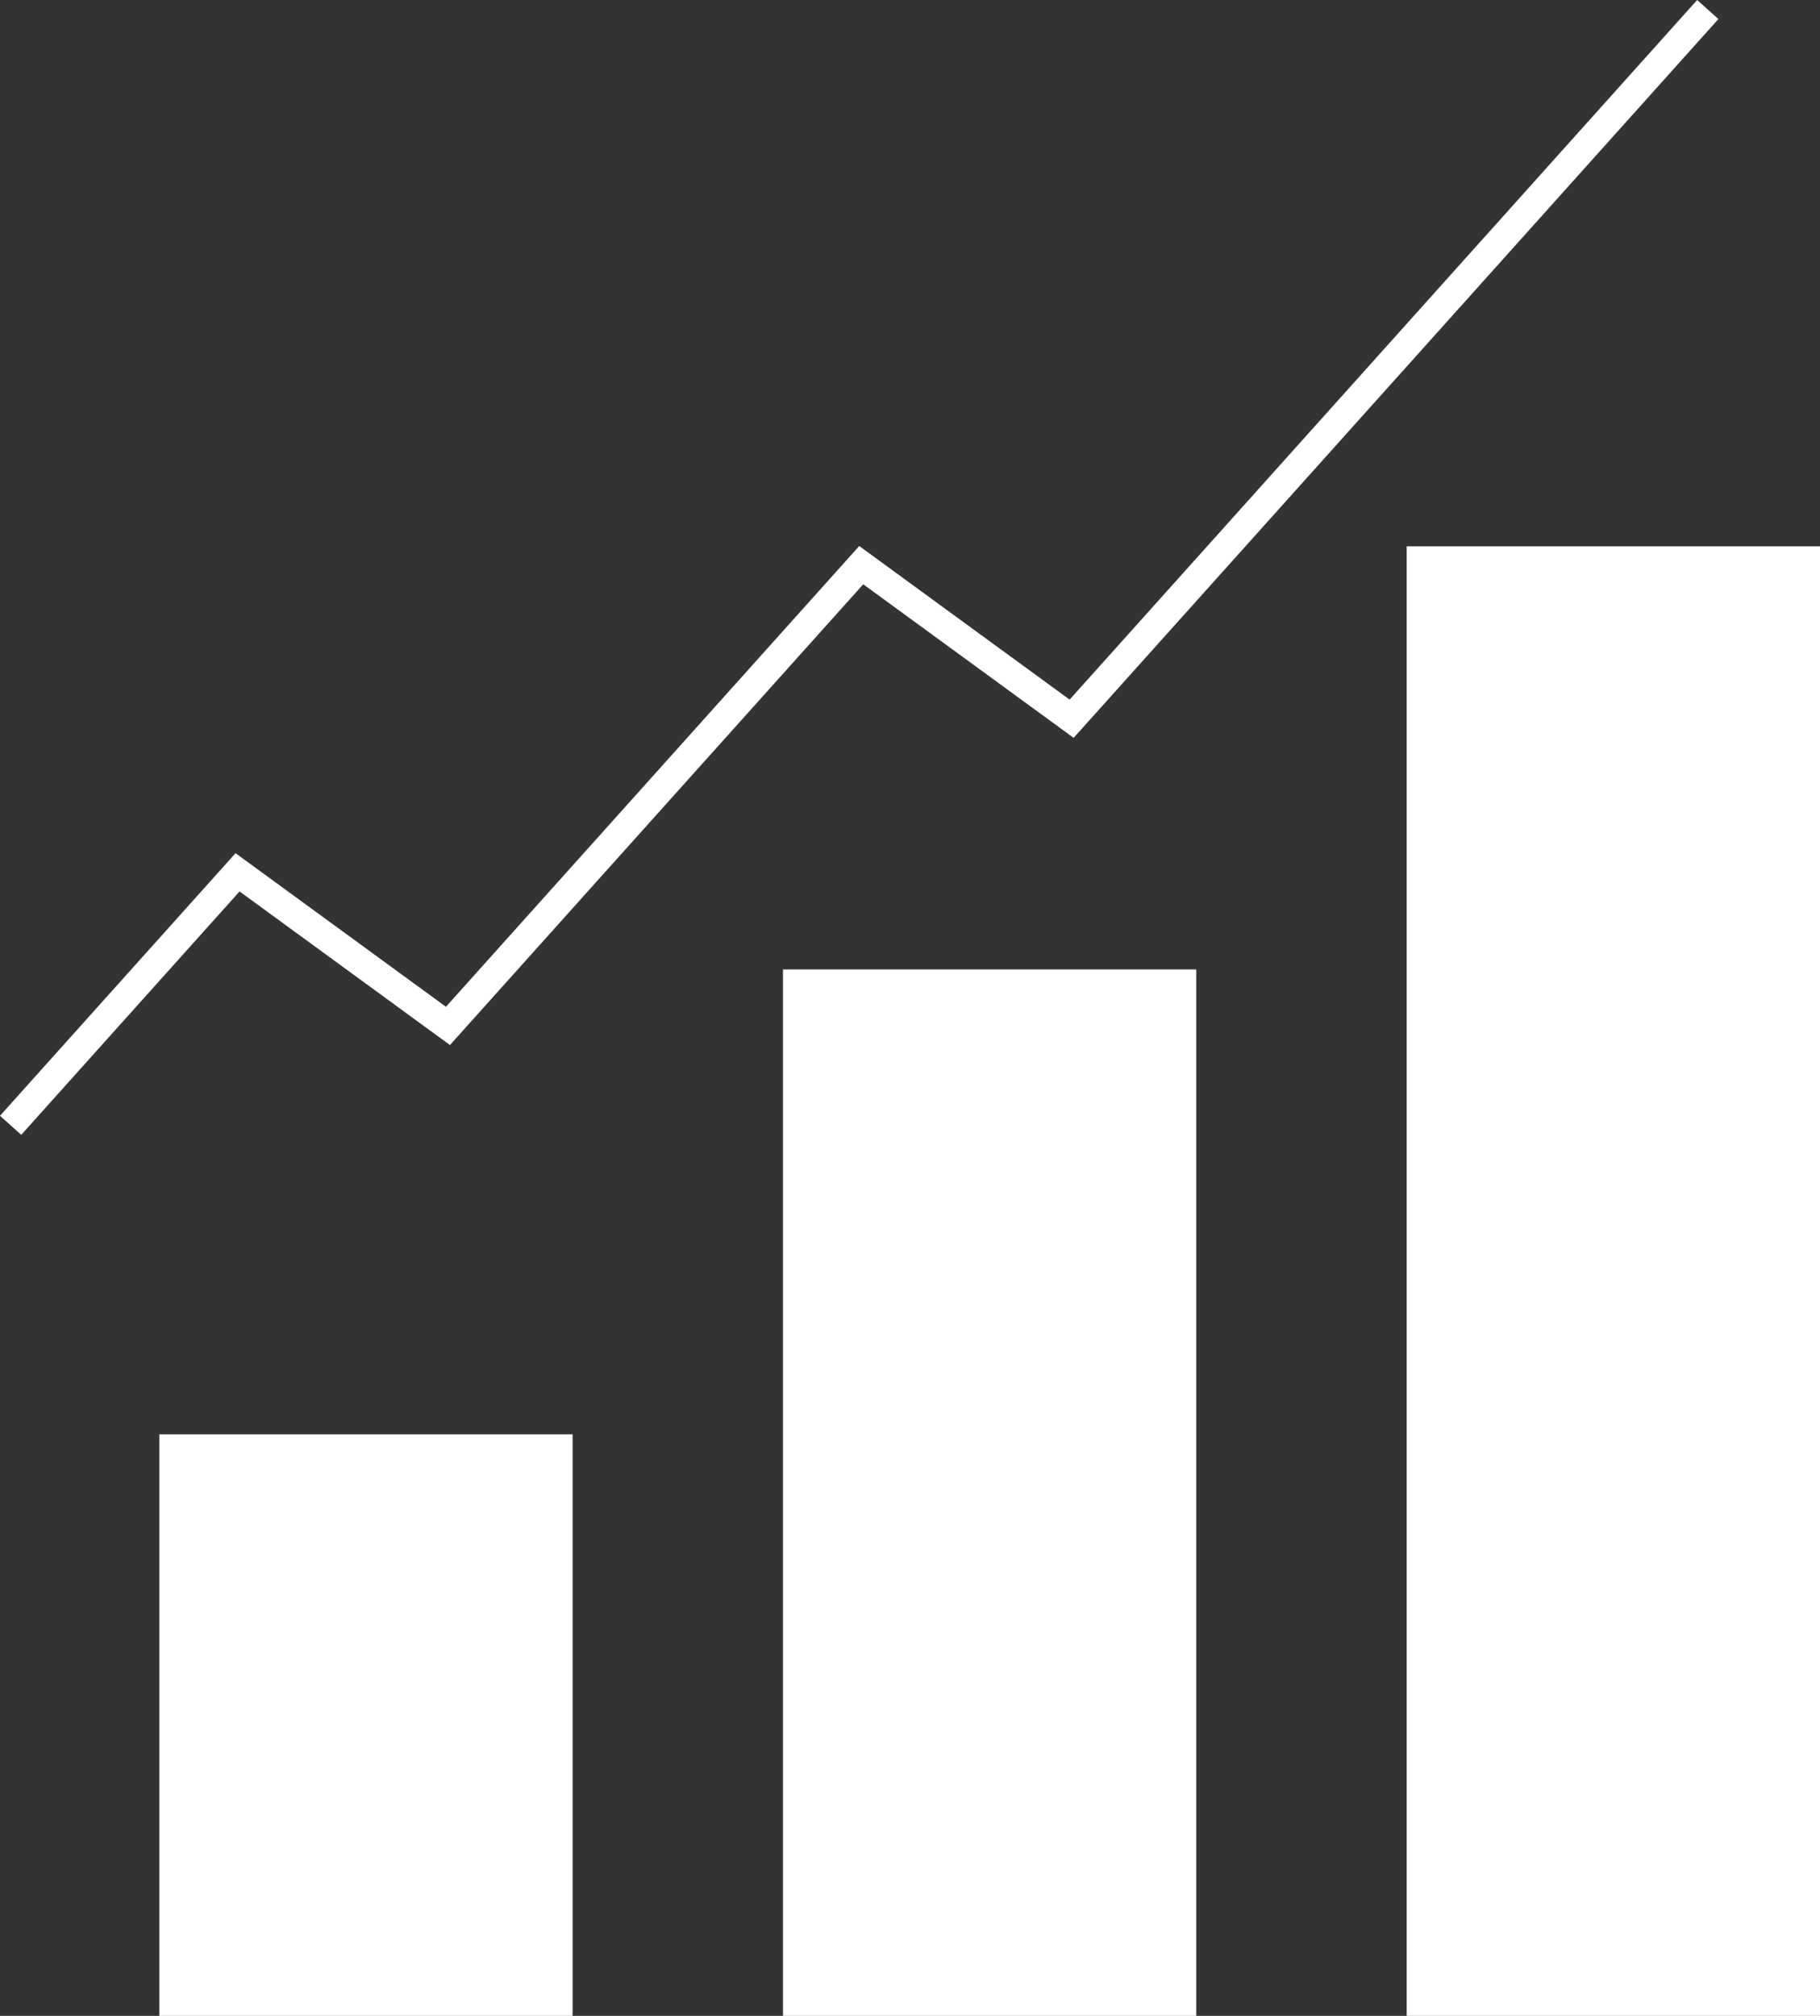 <svg xmlns="http://www.w3.org/2000/svg" viewBox="0 0 611.76 677.53"><rect x="0" y="0" width="611.76" height="677.53" fill="#333333" stroke="none"/><defs><style>.cls-1{fill:#fff;}.cls-2{fill:none;stroke:#fff;stroke-miterlimit:10;stroke-width:9.59px;}</style></defs><g id="Capa_2" data-name="Capa 2"><g id="Capa_2-2" data-name="Capa 2"><rect class="cls-1" x="53.55" y="482.08" width="138.92" height="195.46"/><rect class="cls-1" x="263.19" y="325.83" width="138.92" height="351.71"/><rect class="cls-1" x="472.84" y="183.63" width="138.92" height="493.9"/><polyline class="cls-2" points="3.57 378.22 79.85 293.19 150.57 344.81 289.49 189.95 360.21 241.57 574.04 3.2"/></g></g></svg>